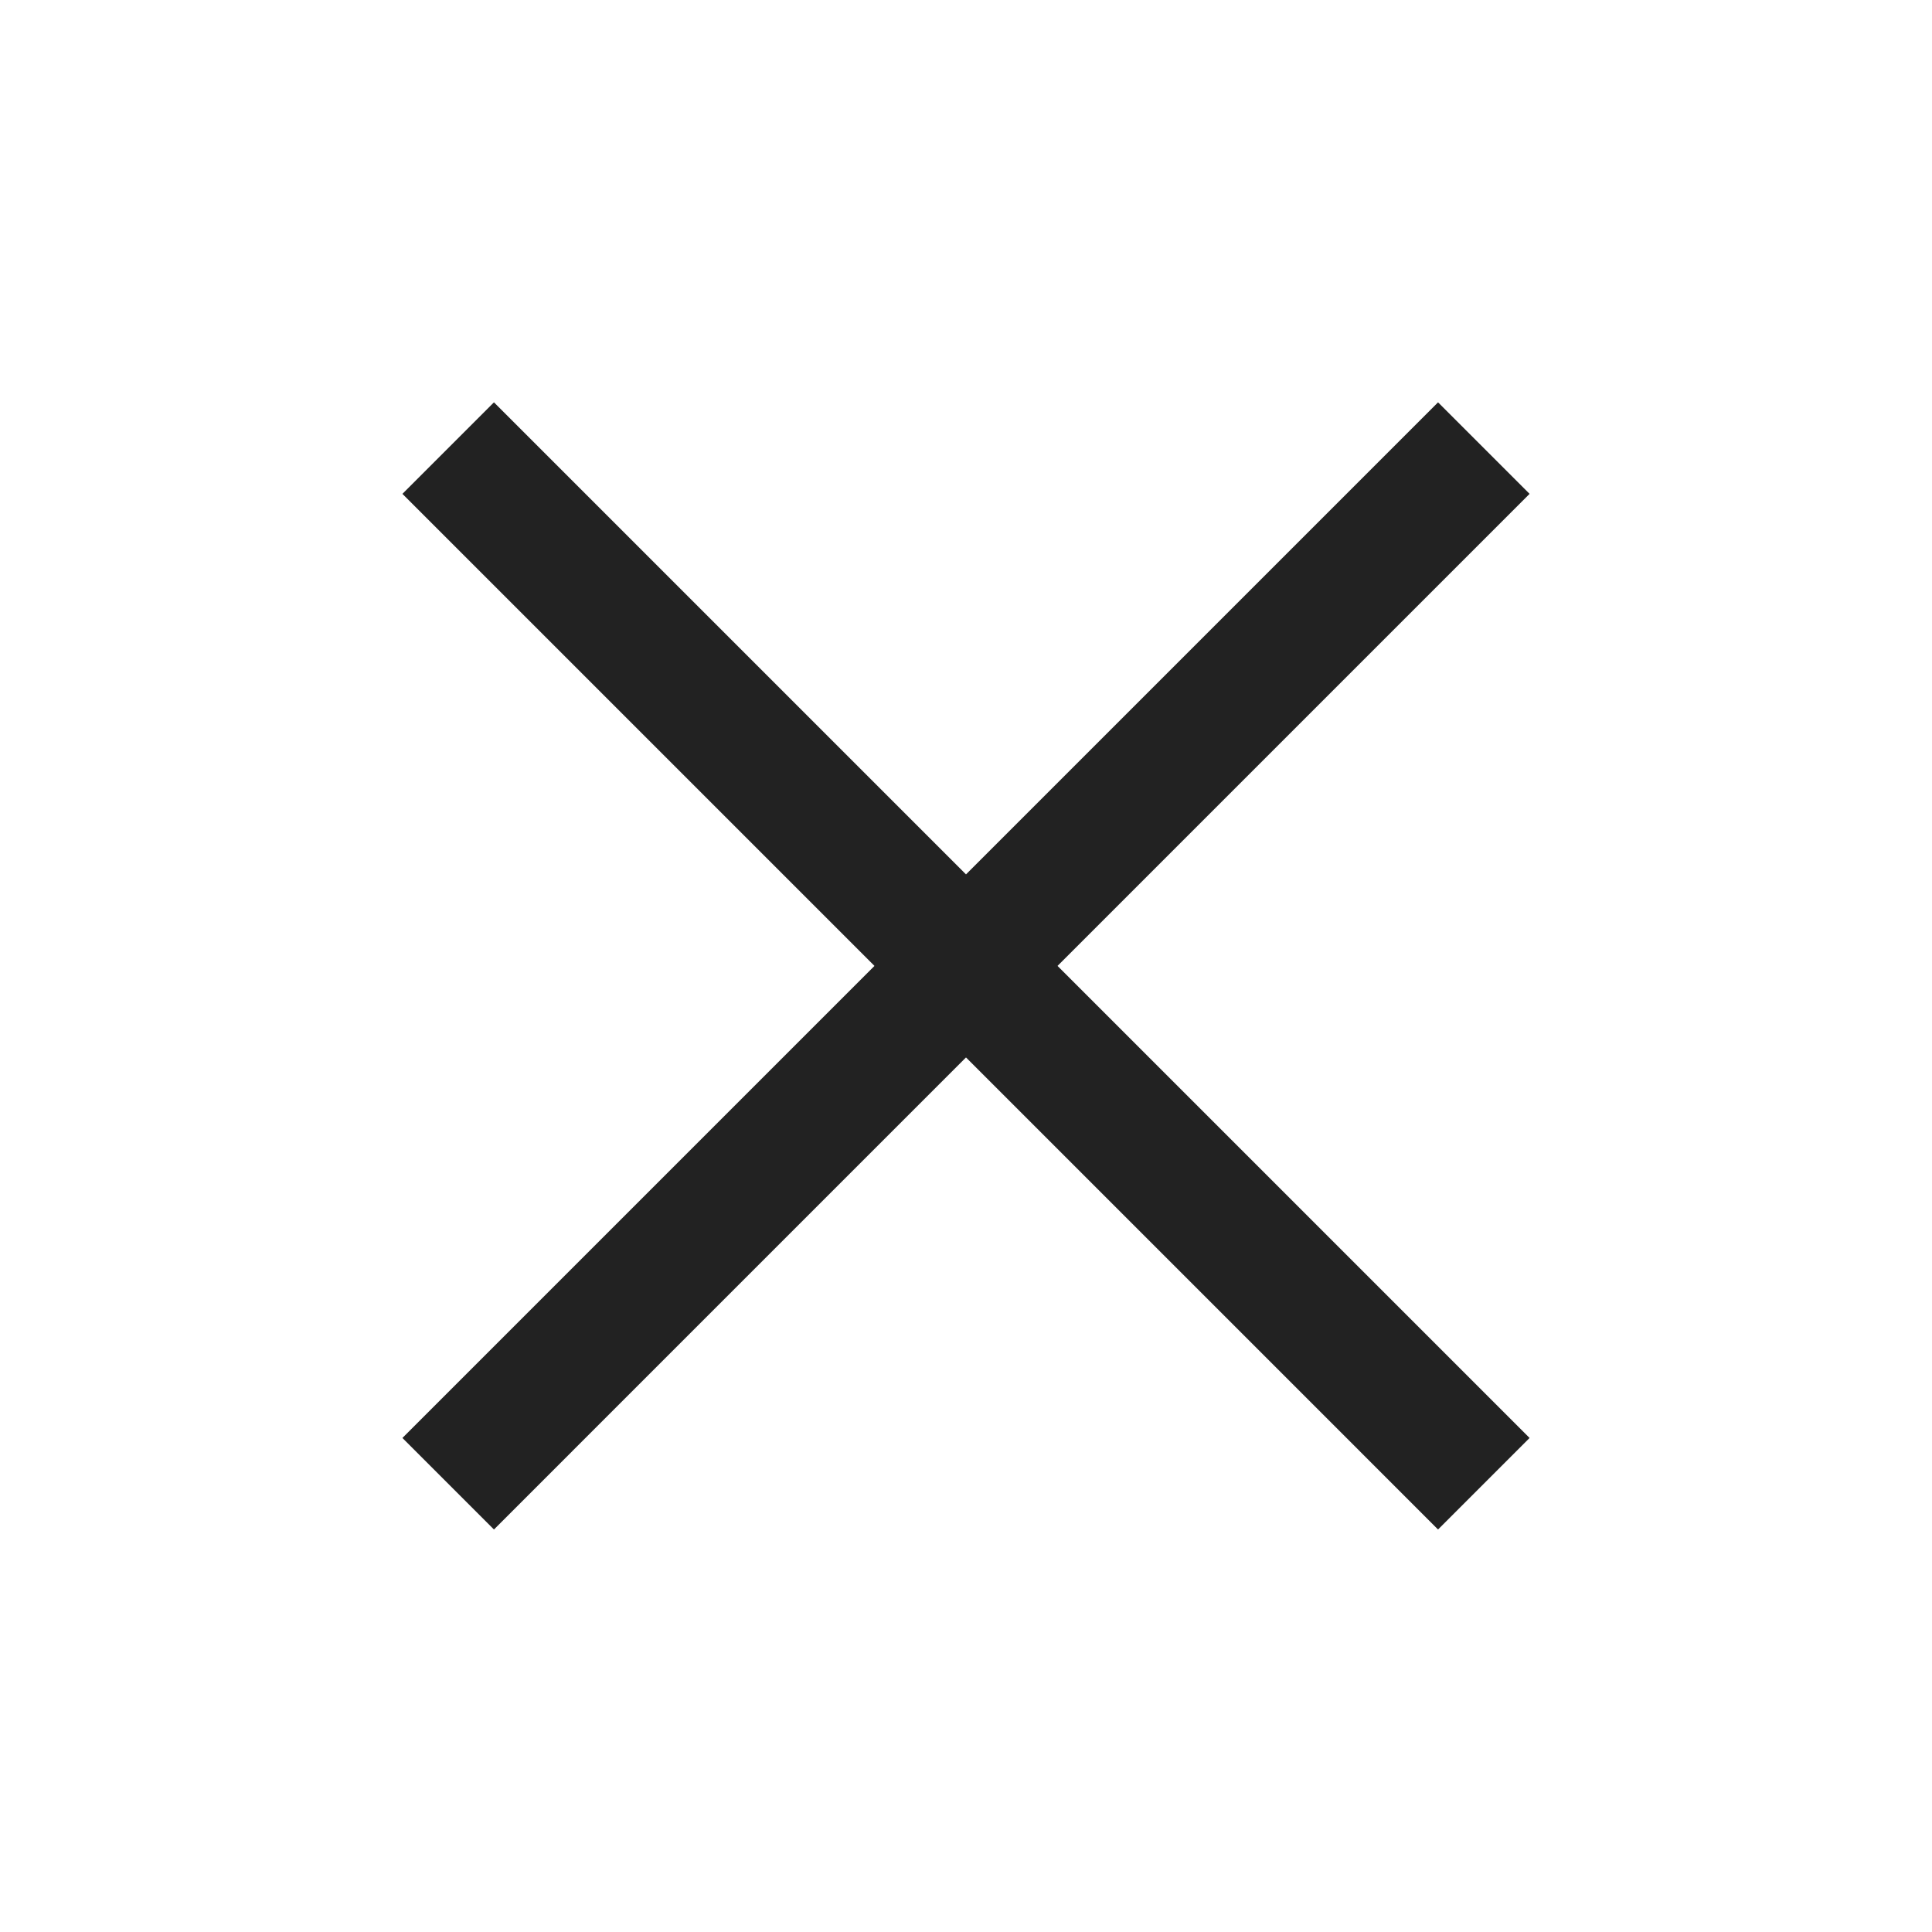 <svg width="24" height="24" viewBox="0 0 24 24" fill="none" xmlns="http://www.w3.org/2000/svg">
<path fill-rule="evenodd" clip-rule="evenodd" d="M10.863 11.999L4.999 17.863L6.136 19L12 13.136L17.864 19L19.001 17.863L13.137 11.999L19.001 6.135L17.864 4.998L12 10.862L6.136 4.998L4.999 6.135L10.863 11.999Z" fill="#222222"/>
</svg>
